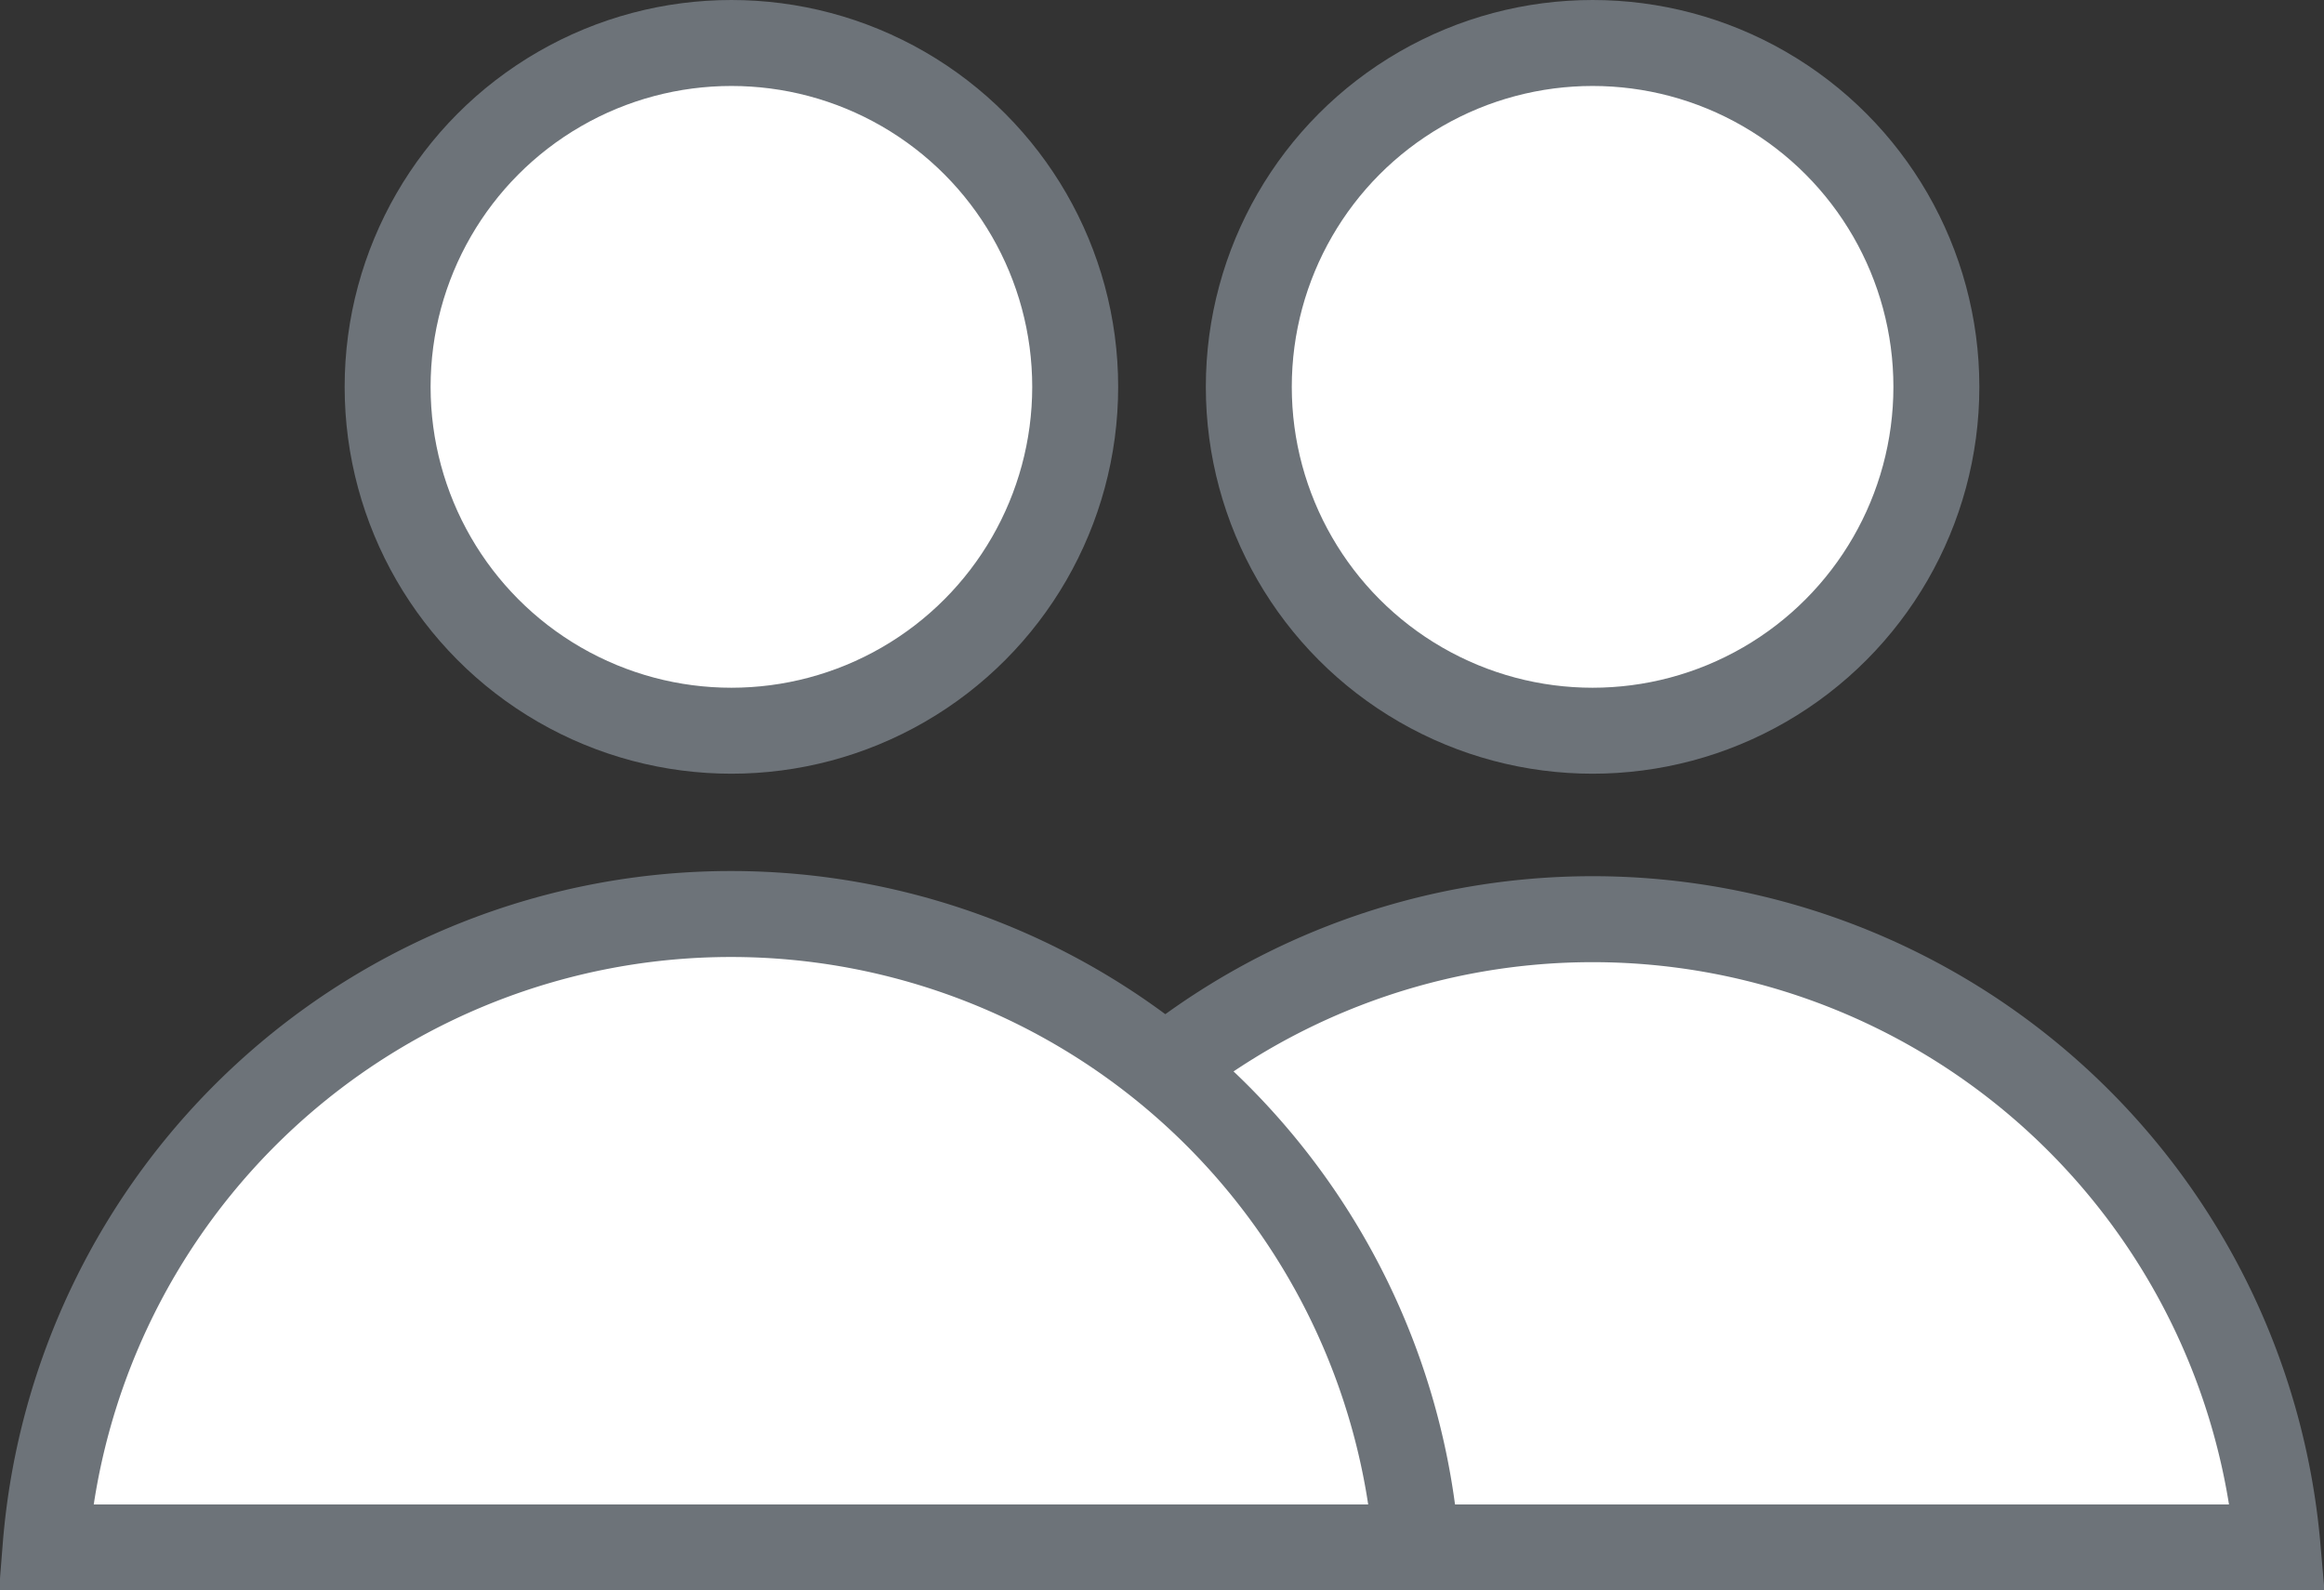 <svg xmlns="http://www.w3.org/2000/svg" xmlns:xlink="http://www.w3.org/1999/xlink" viewBox="0 0 27.04 18.5"><rect x="0" y="0" width="27.04" height="18.5" fill="#333333" stroke="none"/><defs><style>.cls-1,.cls-4{fill:none;}.cls-2{clip-path:url(#clip-path);}.cls-3{fill:#fff;}.cls-4{stroke:#6d7379;stroke-miterlimit:10;}</style><clipPath id="clip-path" transform="translate(0)"><rect class="cls-1" width="27.04" height="18.5"/></clipPath></defs><title>Asset 4</title><g id="Layer_2" data-name="Layer 2"><g id="Layer_1-2" data-name="Layer 1"><g class="cls-2"><path class="cls-3" d="M22.53,4.5a4,4,0,1,1-4-4,4,4,0,0,1,4,4" transform="translate(0)"/><circle class="cls-4" cx="18.53" cy="4.5" r="4"/><path class="cls-3" d="M26.5,18a8,8,0,0,0-15.94,0Z" transform="translate(0)"/><path class="cls-4" d="M26.5,18a8,8,0,0,0-15.94,0Z" transform="translate(0)"/><path class="cls-3" d="M12.51,4.5a4,4,0,1,1-4-4,4,4,0,0,1,4,4" transform="translate(0)"/><circle class="cls-4" cx="8.51" cy="4.5" r="4"/><path class="cls-3" d="M16.48,18A8,8,0,0,0,.53,18Z" transform="translate(0)"/><path class="cls-4" d="M16.48,18A8,8,0,0,0,.53,18Z" transform="translate(0)"/></g></g></g></svg>